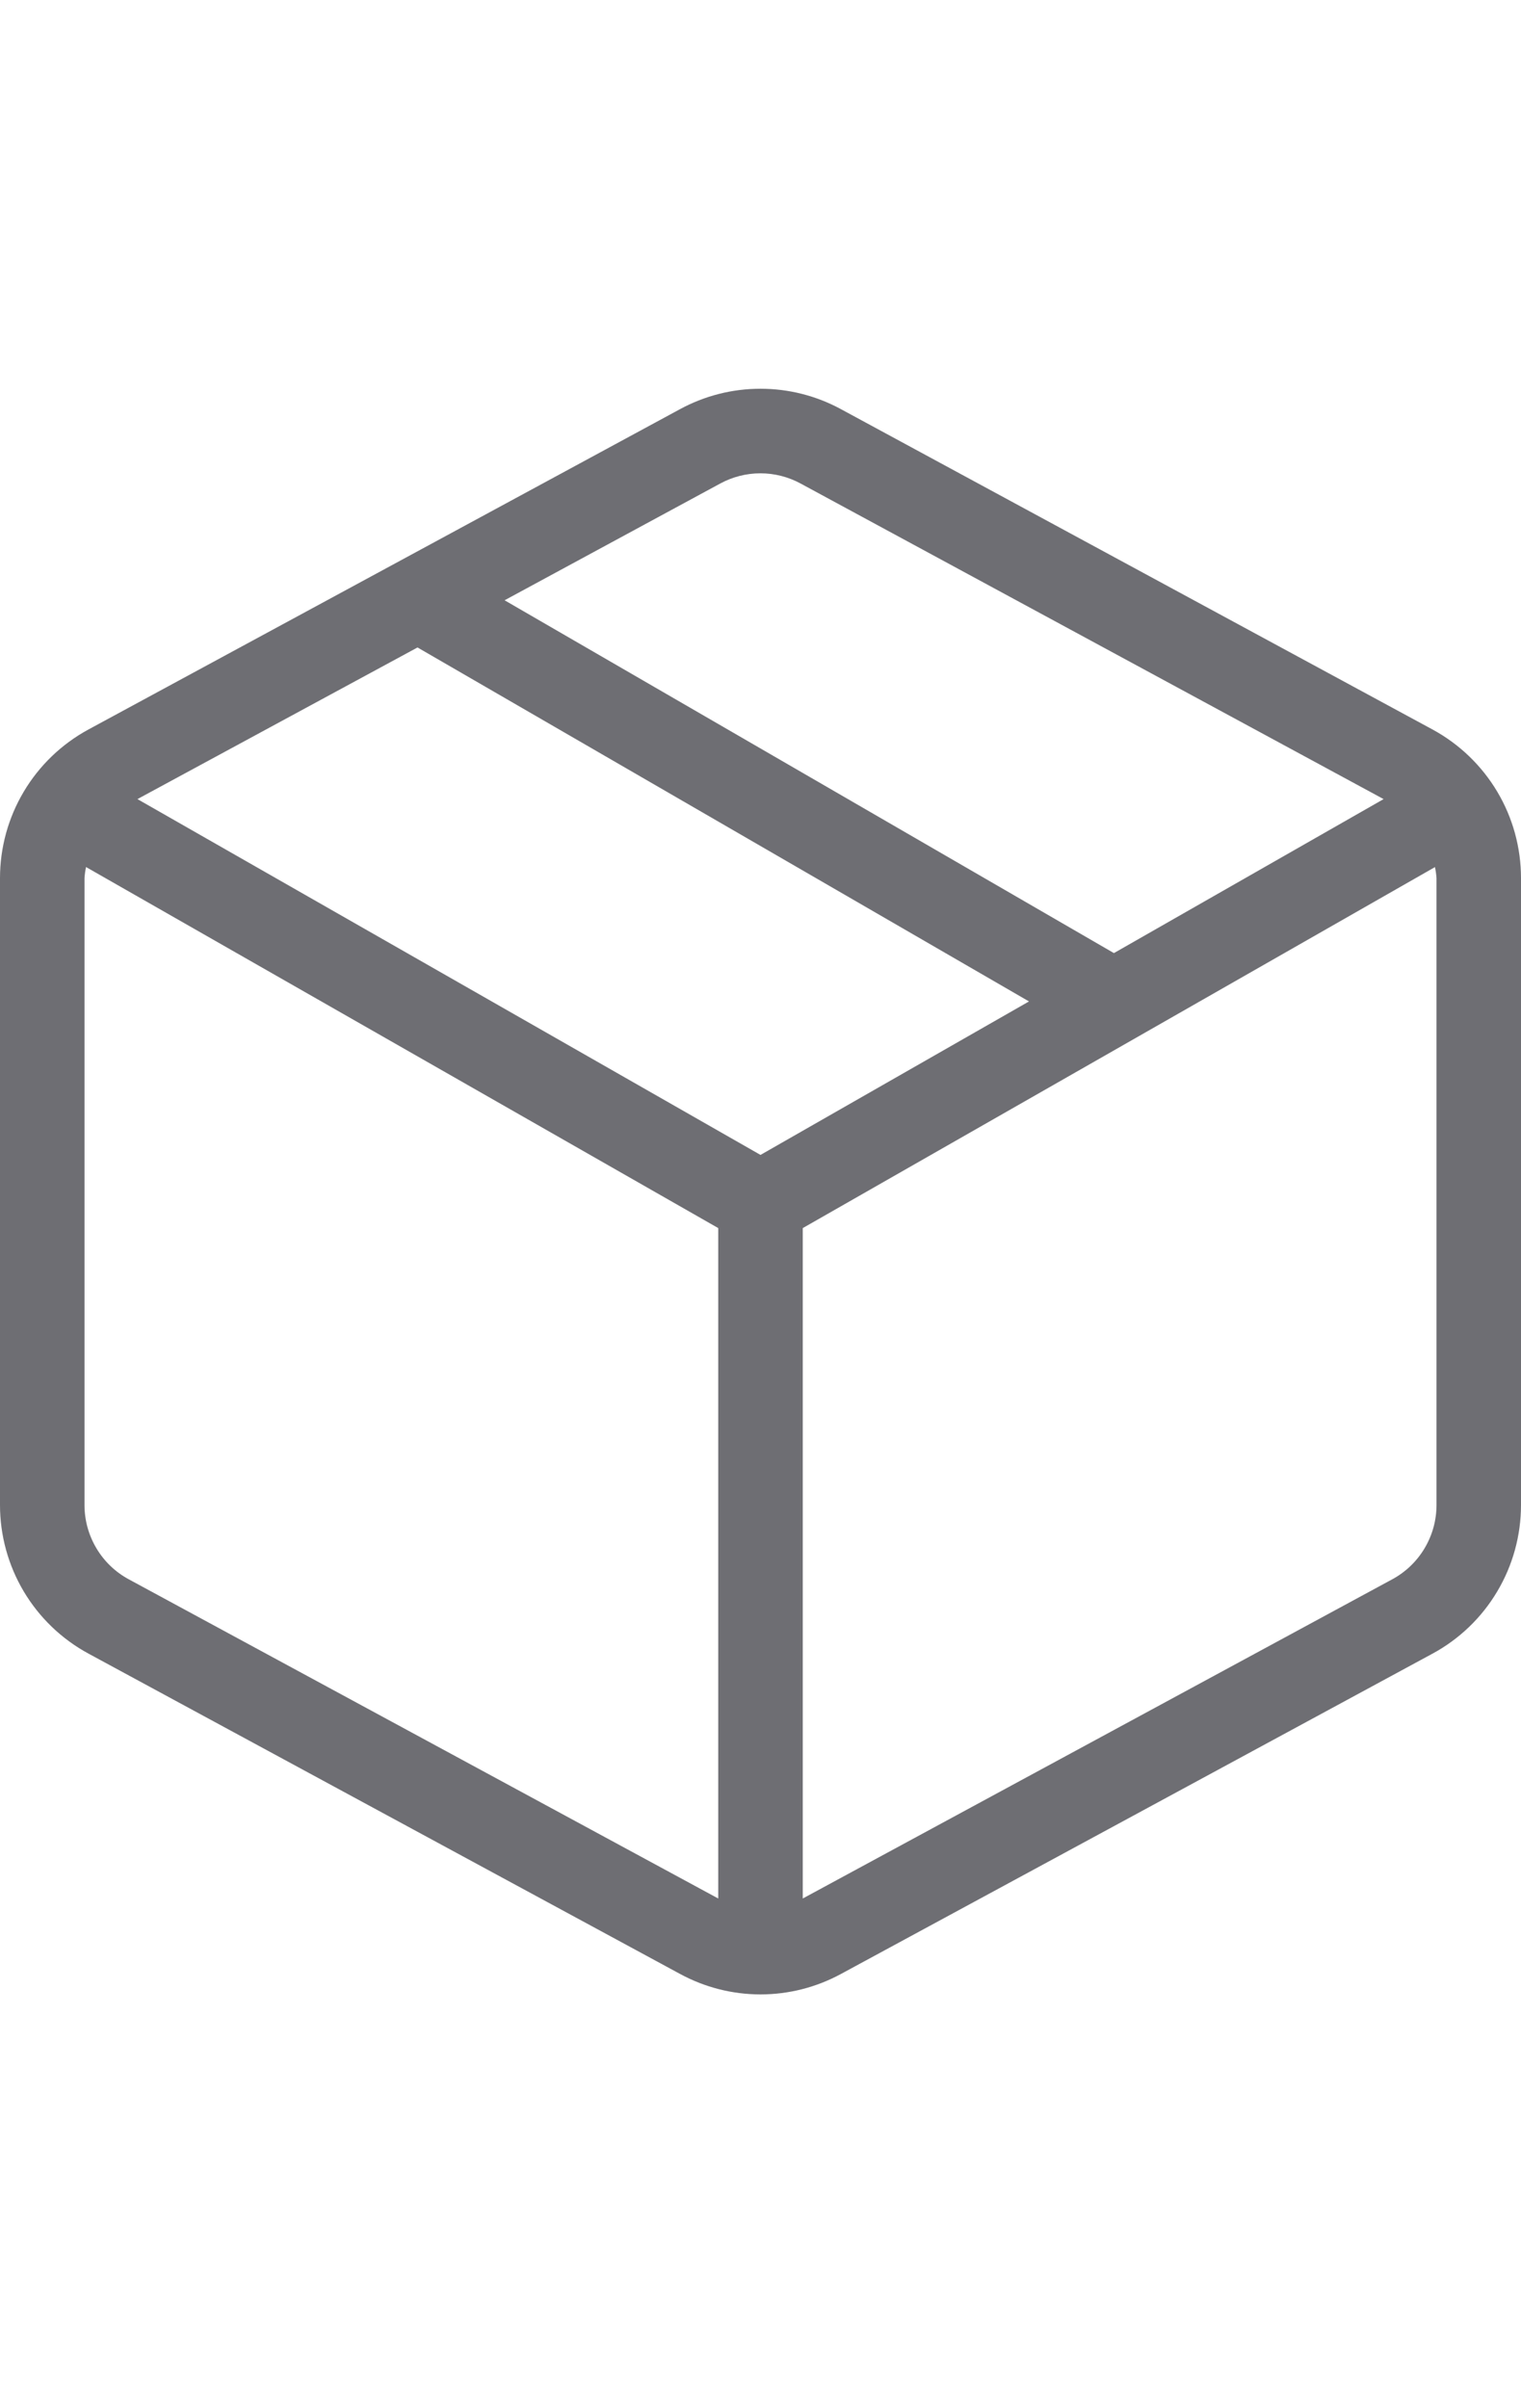 <svg width="36" height="57" viewBox="0 0 36 57" fill="none" xmlns="http://www.w3.org/2000/svg">
<g clip-path="url(#clip0_2_8454)">
<path d="M33.905 17.266L19.905 9.685C19.32 9.367 18.665 9.201 18 9.201C17.334 9.201 16.679 9.367 16.094 9.685L2.094 17.266C1.46 17.61 0.931 18.118 0.563 18.737C0.194 19.356 -0 20.064 2.11969e-07 20.784V35.622C-0 36.343 0.194 37.05 0.563 37.67C0.932 38.289 1.461 38.797 2.095 39.14L16.095 46.721C16.68 47.039 17.335 47.206 18 47.206C18.666 47.206 19.321 47.039 19.906 46.721L33.906 39.14C34.54 38.797 35.069 38.289 35.437 37.669C35.806 37.05 36 36.343 36 35.622V20.784C36 20.064 35.806 19.356 35.437 18.737C35.068 18.118 34.539 17.61 33.905 17.266ZM17.048 11.444C17.34 11.286 17.666 11.203 17.998 11.203C18.33 11.203 18.656 11.286 18.948 11.444L32.748 18.914L26.365 22.559L11.943 14.208L17.048 11.444ZM18 27.336L3.253 18.914L9.882 15.325L24.355 23.703L18 27.336ZM3.048 37.381C2.731 37.21 2.466 36.956 2.282 36.646C2.097 36.336 2 35.983 2 35.622V20.784C2.006 20.696 2.018 20.609 2.036 20.522L17 29.068V44.936L3.048 37.381ZM34 35.622C34 35.983 33.903 36.336 33.718 36.646C33.534 36.956 33.269 37.21 32.952 37.381L19 44.936V29.068L33.964 20.523C33.982 20.61 33.994 20.697 34 20.785V35.622Z" fill="#6E6E73"/>
</g>
<defs>
<clipPath id="clip0_2_8454">
<rect width="36" height="56" fill="white" transform="translate(0 0.203)"/>
</clipPath>
</defs>
</svg>
